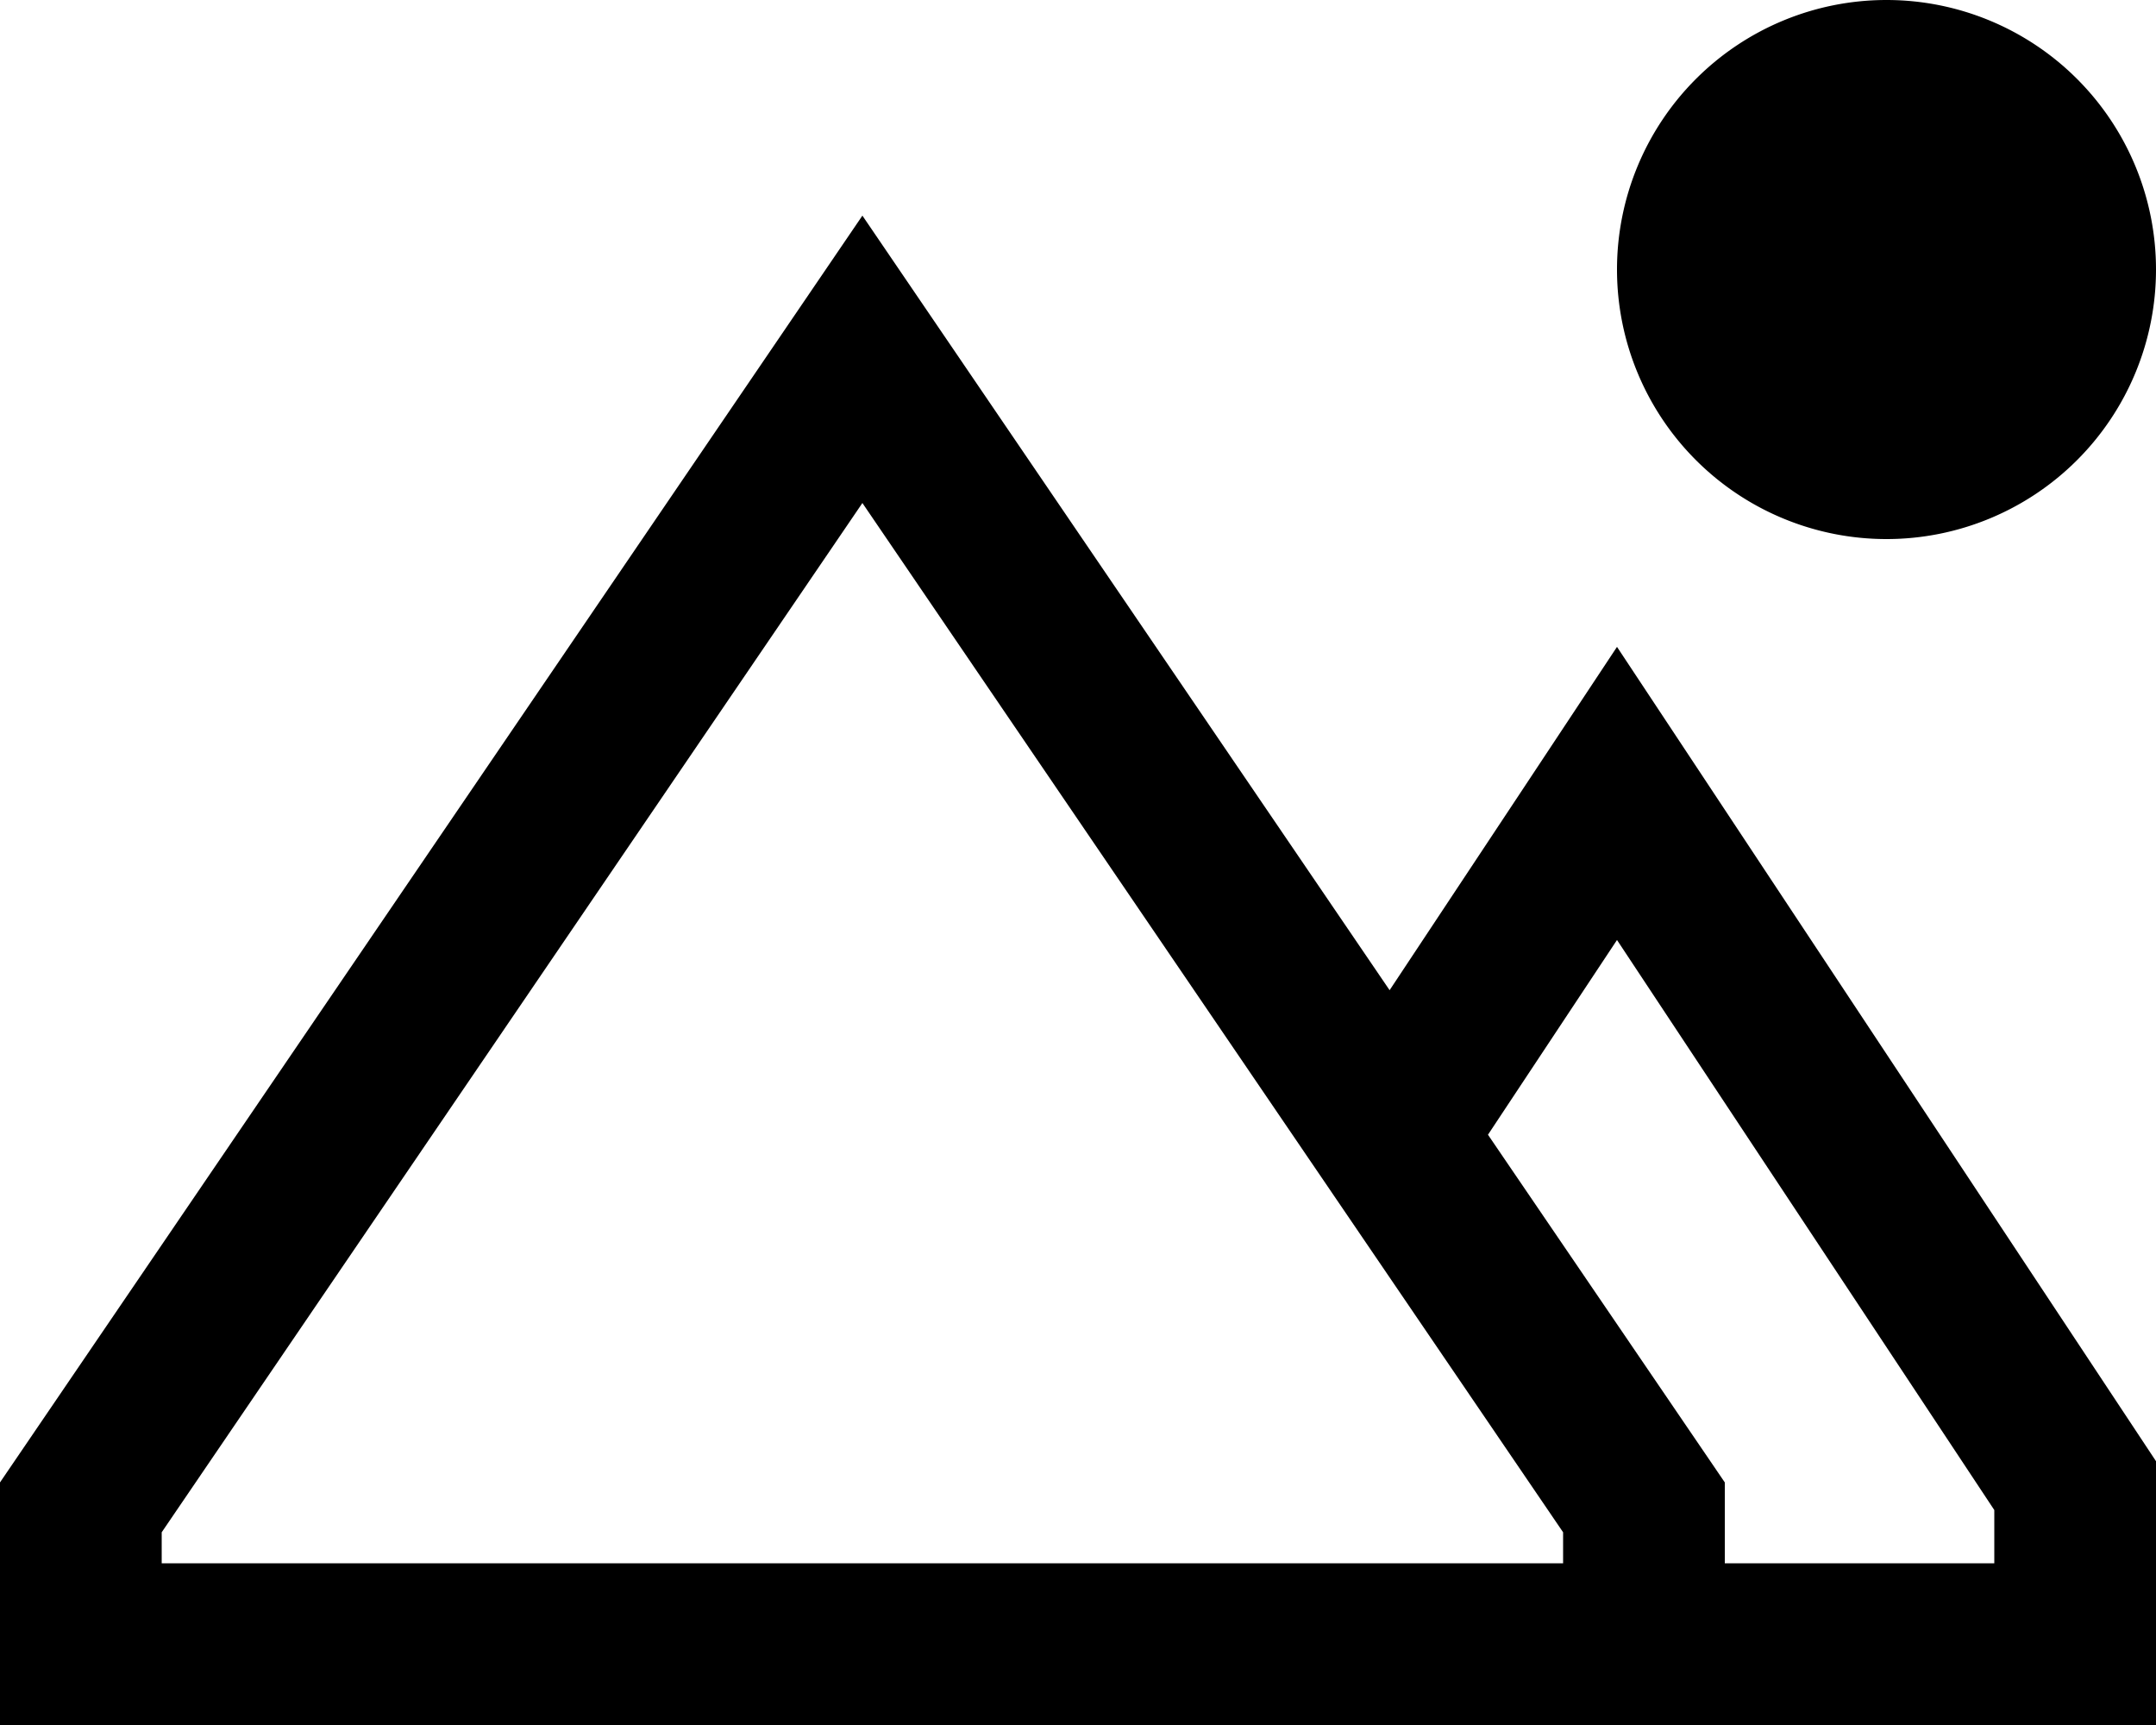 <svg xmlns="http://www.w3.org/2000/svg" viewBox="0 0 640 512" fill="currentColor" class="svgBox" id="mountain-sun-b-t"><path d="M560 0a80 80 0 1 1 0 160A80 80 0 1 1 560 0zM48 454.8V464H464v-9.2L256 149.3 48 454.8zM227 106.6L256 64l29 42.6L412.5 293.9l38.7-58.4L480 192l28.8 43.5L640 433.7V464v48H592 512 464h-7H48 0V464 440L227 106.6zM512 440v24h80V448.2L480 279l-38.3 57.8L512 440z"/></svg>